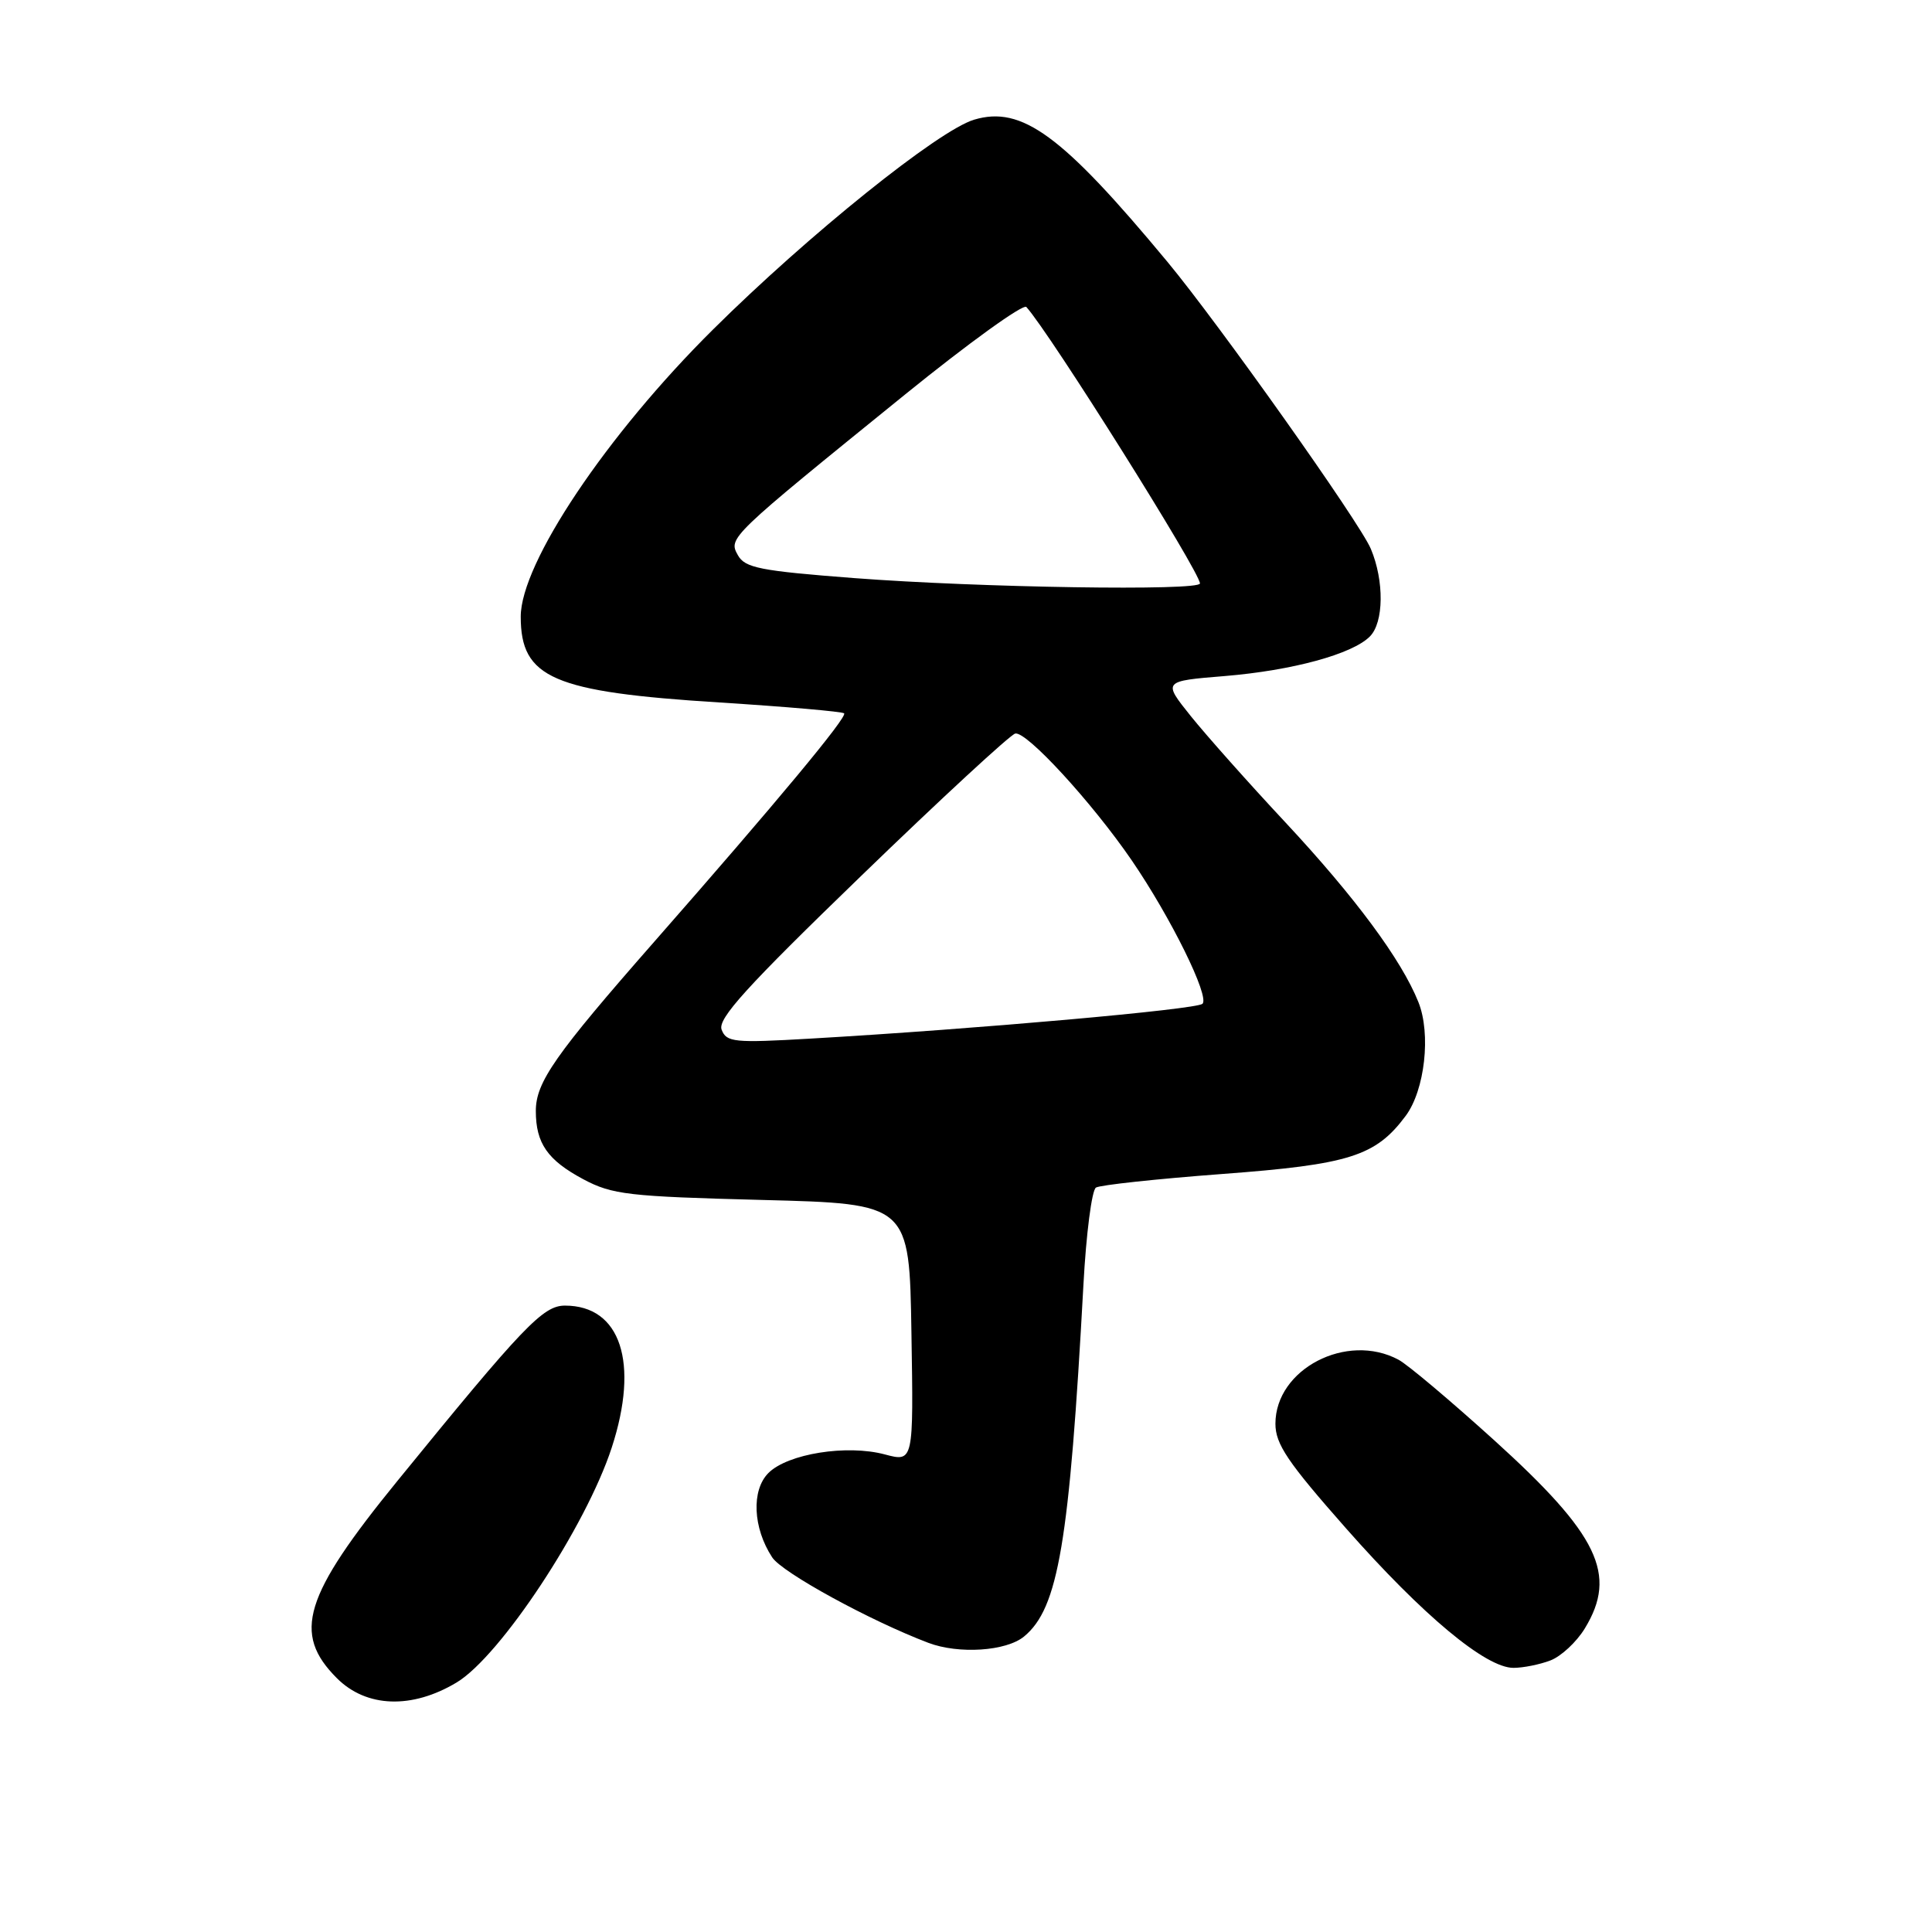 <?xml version="1.0" encoding="UTF-8" standalone="no"?>
<!DOCTYPE svg PUBLIC "-//W3C//DTD SVG 1.1//EN" "http://www.w3.org/Graphics/SVG/1.1/DTD/svg11.dtd" >
<svg xmlns="http://www.w3.org/2000/svg" xmlns:xlink="http://www.w3.org/1999/xlink" version="1.1" viewBox="0 0 256 256">
 <g >
 <path fill="currentColor"
d=" M 60.50 222.94 C 66.30 219.46 77.65 202.27 81.06 191.81 C 84.73 180.55 82.24 173.00 74.86 173.00 C 71.95 173.00 69.37 175.70 52.65 196.24 C 40.22 211.50 38.71 216.44 44.64 222.37 C 48.55 226.28 54.58 226.49 60.50 222.94 Z  M 205.43 220.02 C 206.84 219.49 208.90 217.58 210.00 215.77 C 214.35 208.63 211.82 203.37 198.00 190.85 C 192.22 185.62 186.52 180.81 185.31 180.17 C 178.45 176.49 169.00 181.41 169.00 188.65 C 169.00 191.36 170.62 193.75 178.36 202.52 C 188.55 214.07 196.87 221.00 200.54 221.00 C 201.82 221.00 204.02 220.56 205.43 220.02 Z  M 135.70 216.84 C 140.24 213.09 141.70 204.42 143.56 170.24 C 143.92 163.50 144.67 157.70 145.22 157.36 C 145.77 157.02 153.29 156.21 161.94 155.56 C 178.82 154.30 182.28 153.20 186.26 147.86 C 188.80 144.45 189.64 136.98 187.94 132.77 C 185.70 127.17 179.55 118.87 170.35 109.00 C 165.47 103.78 159.82 97.42 157.78 94.88 C 154.07 90.25 154.07 90.25 162.29 89.58 C 171.24 88.84 179.18 86.68 181.51 84.34 C 183.37 82.49 183.43 76.96 181.64 72.72 C 180.18 69.24 161.48 42.87 154.67 34.67 C 140.73 17.88 135.40 13.97 129.07 15.86 C 124.34 17.28 107.14 31.10 94.49 43.65 C 80.36 57.66 69.00 74.62 69.00 81.71 C 69.00 89.85 73.25 91.69 95.31 93.08 C 104.18 93.64 111.62 94.29 111.85 94.52 C 112.32 94.99 102.94 106.27 86.66 124.82 C 73.54 139.77 71.00 143.40 71.00 147.21 C 71.00 151.49 72.55 153.72 77.28 156.25 C 81.13 158.30 83.23 158.54 101.00 159.00 C 120.50 159.50 120.50 159.50 120.77 176.62 C 121.05 193.73 121.05 193.73 117.25 192.72 C 112.21 191.37 104.37 192.63 101.82 195.18 C 99.54 197.46 99.76 202.46 102.32 206.36 C 103.64 208.38 115.28 214.75 123.00 217.68 C 127.03 219.21 133.33 218.80 135.70 216.84 Z  M 95.62 136.44 C 95.06 135.00 98.90 130.77 114.11 116.06 C 124.66 105.85 133.85 97.37 134.52 97.20 C 135.99 96.84 144.68 106.30 149.96 114.00 C 155.14 121.57 160.33 132.09 159.33 133.01 C 158.52 133.76 129.41 136.35 107.41 137.62 C 97.26 138.21 96.26 138.11 95.62 136.44 Z  M 113.17 76.60 C 100.68 75.64 98.71 75.25 97.77 73.56 C 96.49 71.27 96.57 71.20 119.88 52.31 C 128.33 45.46 135.59 40.22 136.00 40.68 C 139.15 44.18 159.00 75.79 159.00 77.31 C 159.00 78.32 129.79 77.87 113.17 76.60 Z "/>
</g>
</svg>